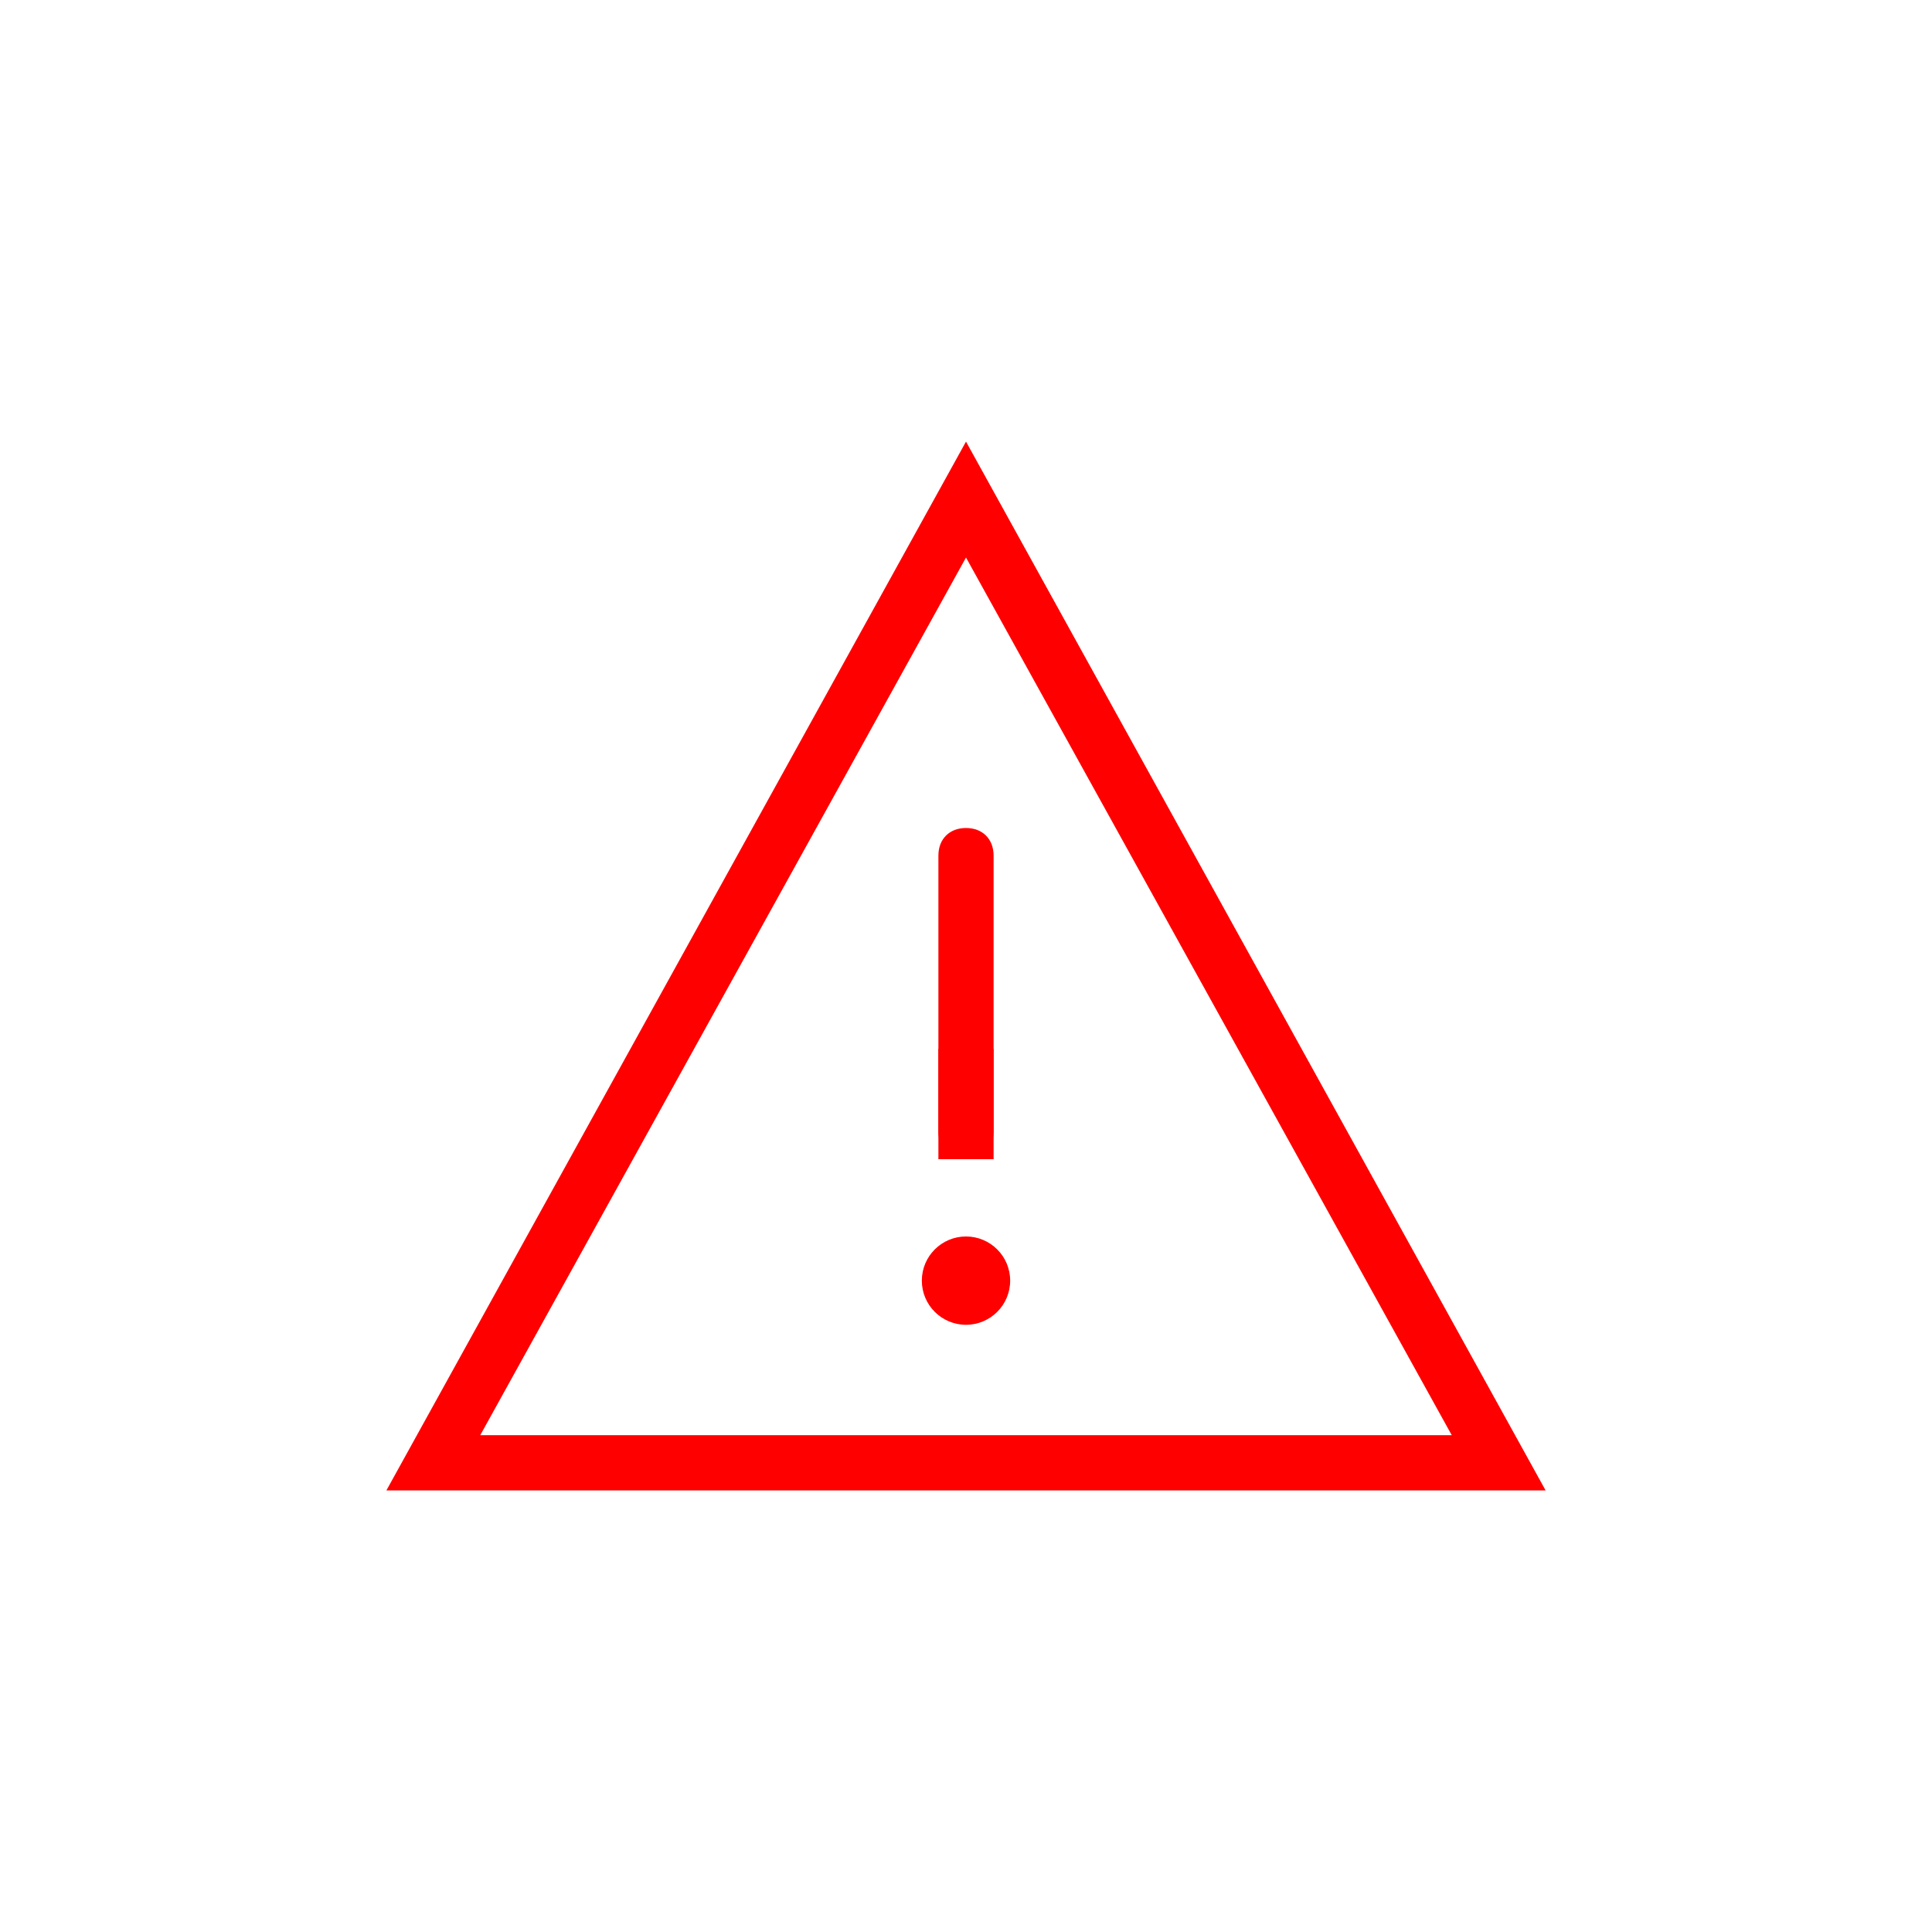 <?xml version="1.0" encoding="utf-8"?>
<!-- Generator: Adobe Illustrator 18.0.0, SVG Export Plug-In . SVG Version: 6.00 Build 0)  -->
<!DOCTYPE svg PUBLIC "-//W3C//DTD SVG 1.1//EN" "http://www.w3.org/Graphics/SVG/1.1/DTD/svg11.dtd">
<svg version="1.1" id="Layer_1" fill="#fe0000" xmlns="http://www.w3.org/2000/svg" xmlns:xlink="http://www.w3.org/1999/xlink" x="0px" y="0px"
	 width="35px" height="35px" viewBox="0 0 35 35" enable-background="new 0 0 35 35" xml:space="preserve">
<path d="M17.5,10.1L26.3,26H8.7L17.5,10.1 M17.5,8L7,27h21L17.5,8L17.5,8z"/>
<path d="M17.5,21L17.5,21c-0.3,0-0.5-0.2-0.5-0.5v-5c0-0.3,0.2-0.5,0.5-0.5l0,0c0.3,0,0.5,0.2,0.5,0.5v5C18,20.8,17.8,21,17.5,21z"
	/>
<rect x="17" y="19" width="1" height="2"/>
<circle cx="17.5" cy="23.2" r="0.8"/>
</svg>
